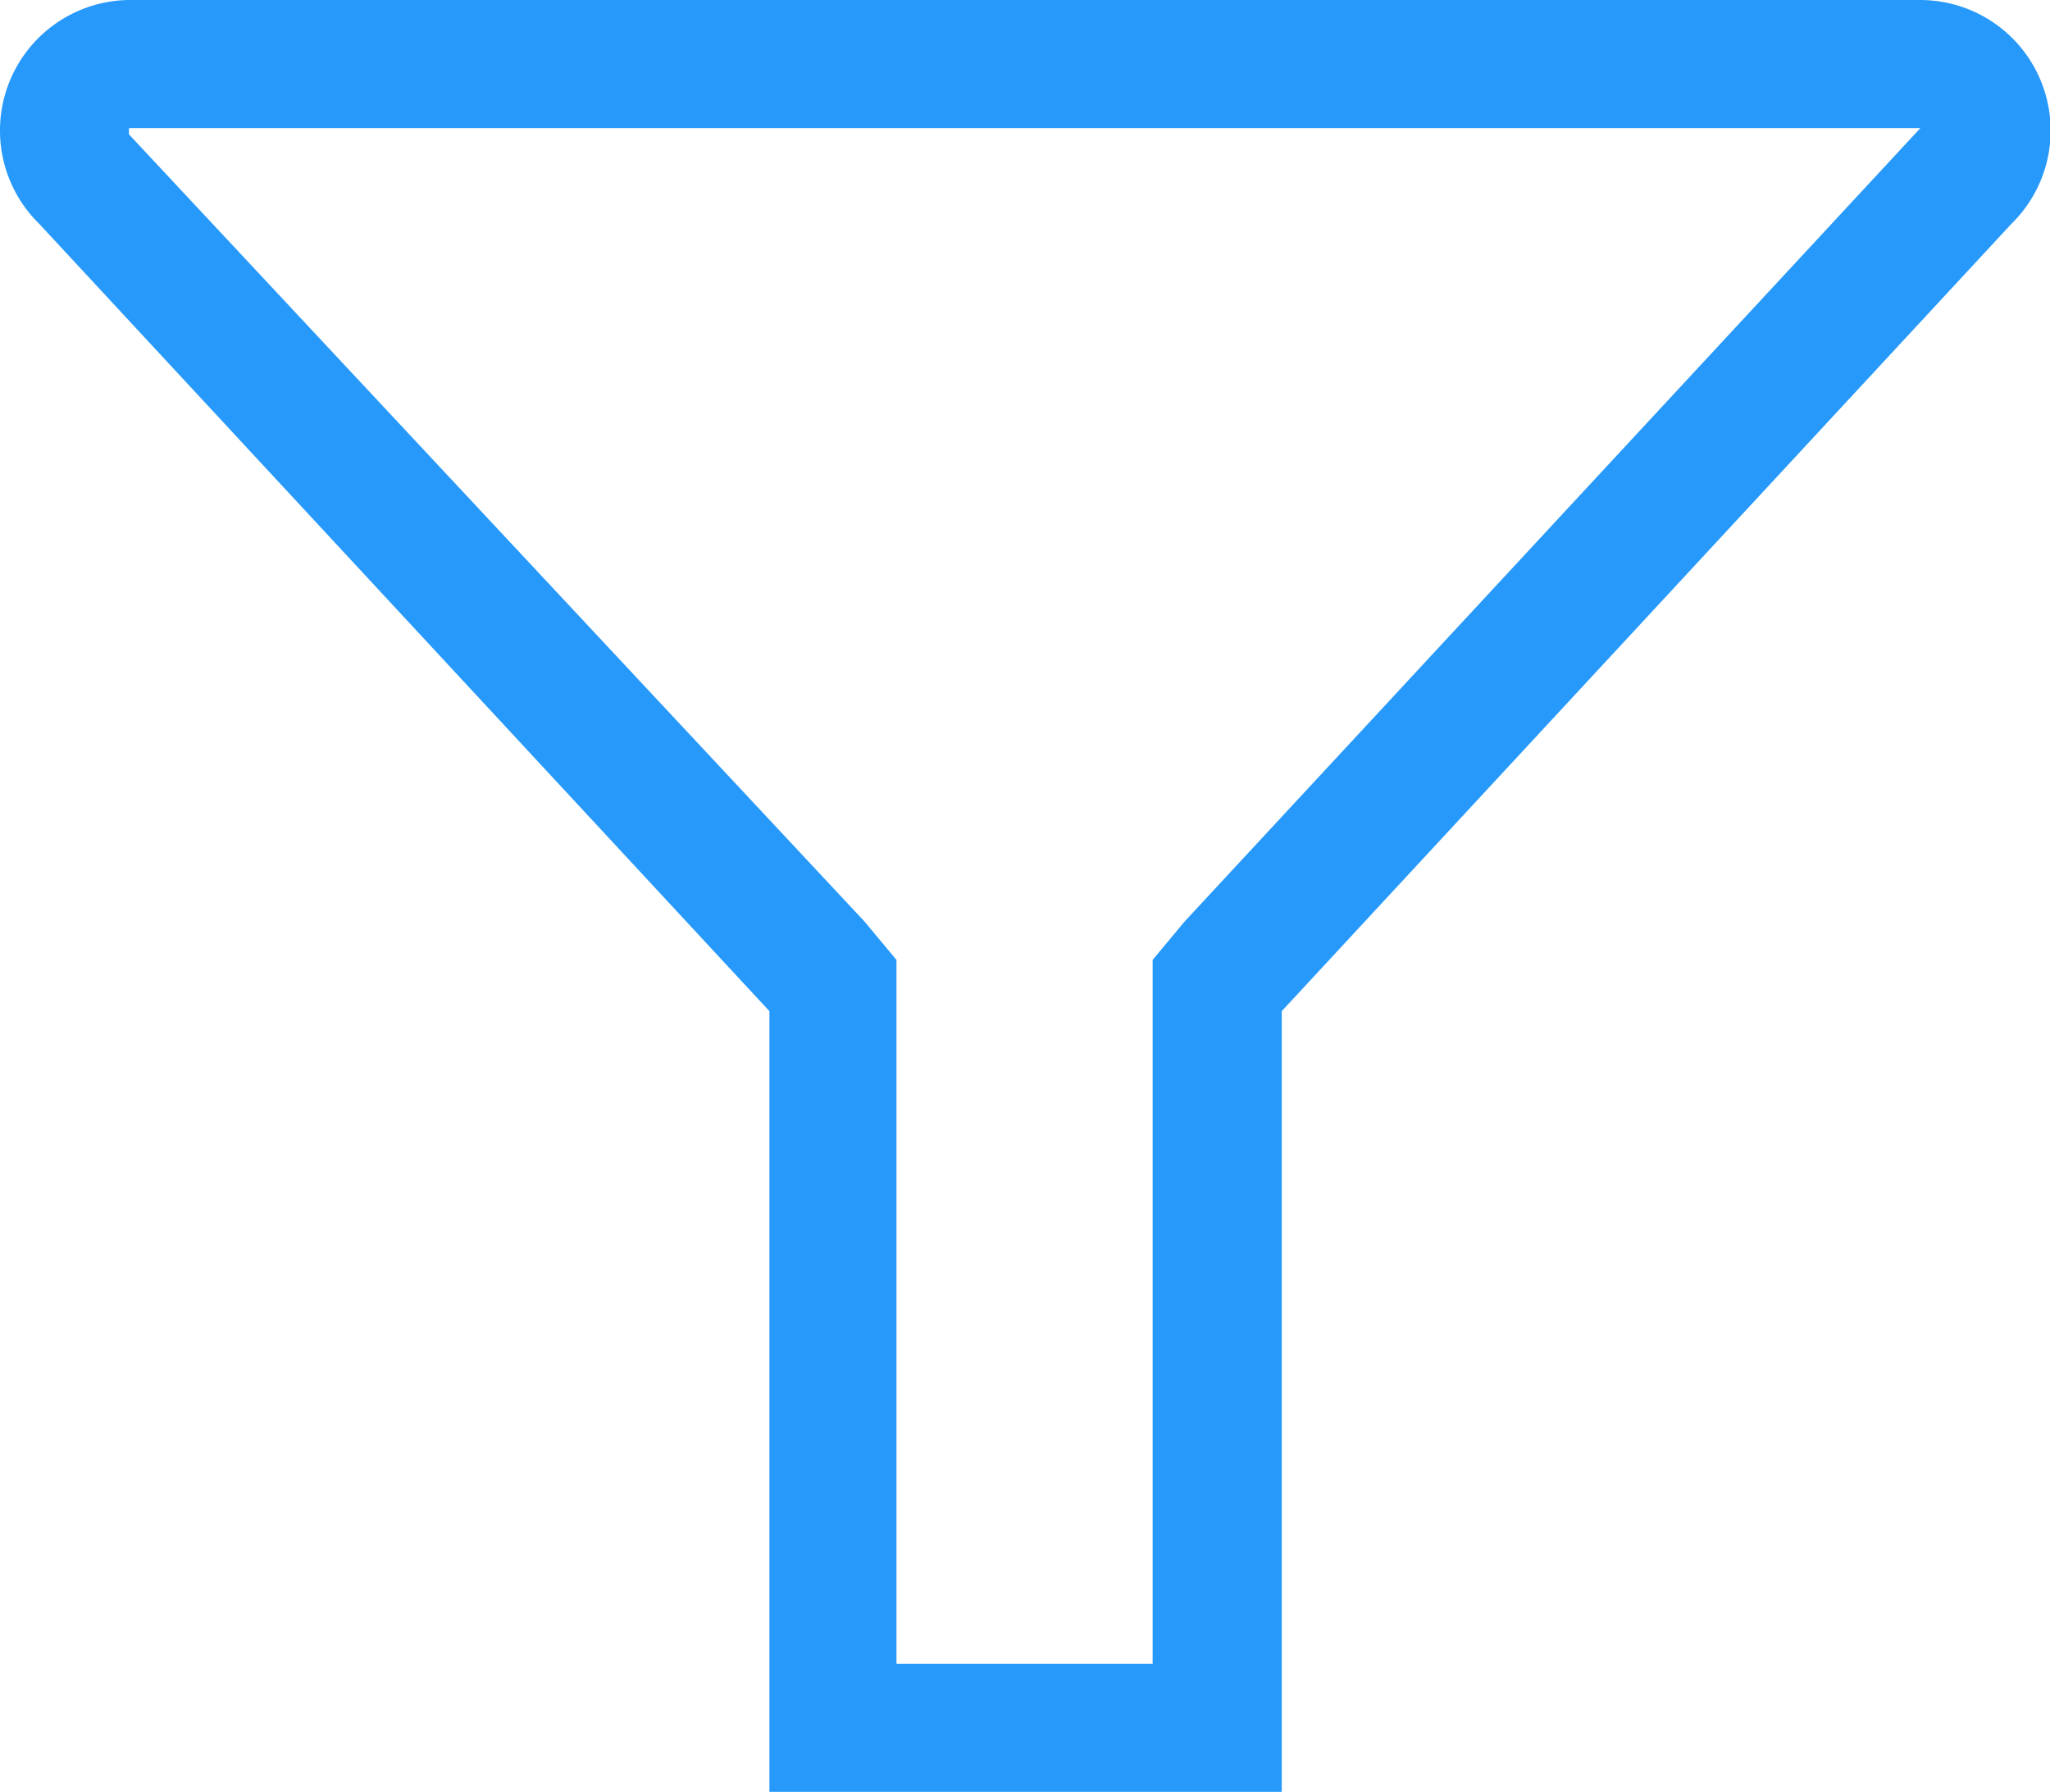 <svg xmlns="http://www.w3.org/2000/svg" width="16.005" height="13.987" viewBox="0 0 16.005 13.987"><defs><style>.a{fill:#2699fb;}</style></defs><path class="a" d="M14.978,3h0L9.234,9.193l-.25.3v5.495h-2V9.493l-.25-.3L.992,3.049h0V3H14.978m0-1H.992a1.019,1.019,0,0,0-.7,1.748l5.7,6.145v6.094h4V9.893l5.695-6.144A1.019,1.019,0,0,0,14.978,2Z" transform="translate(0.015 -2)"/></svg>